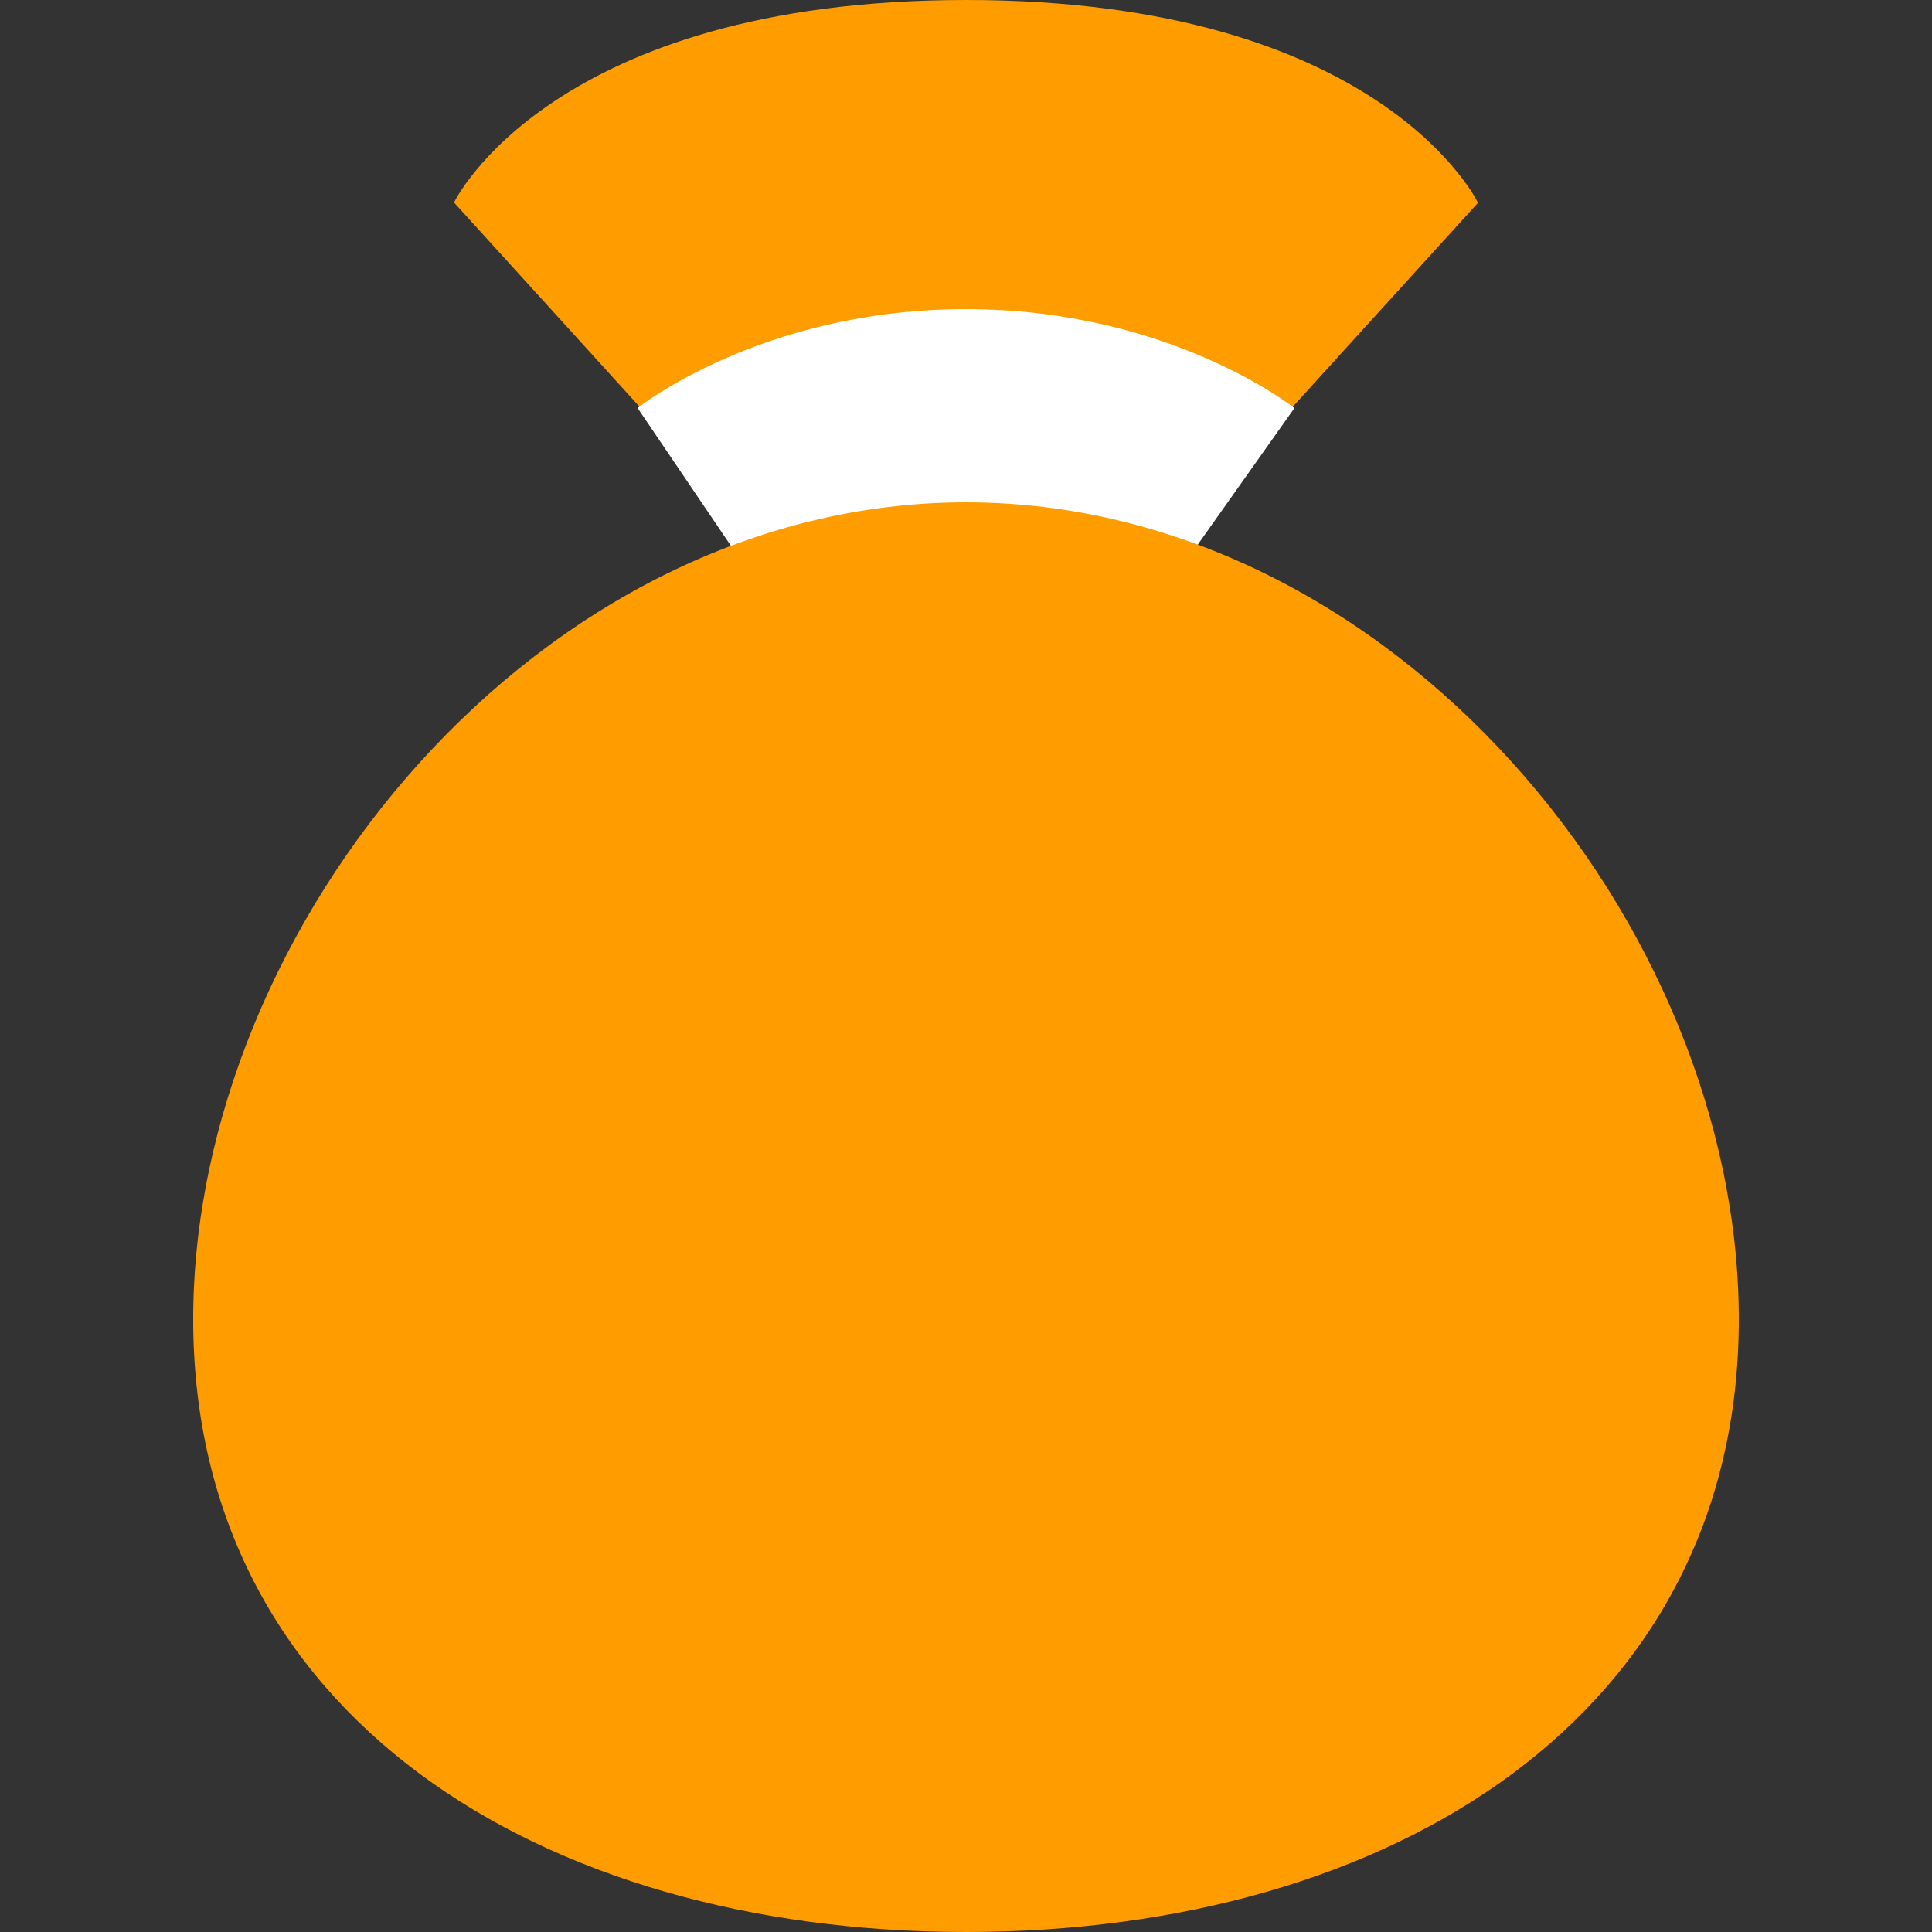 <svg xmlns="http://www.w3.org/2000/svg" viewBox="0 0 32 32">
  <rect x="0" y="0" width="32" height="32" fill="#333333" stroke="none"/>
  <path
    d="M19.393 8.96l5.087-5.601c0 0-1.595-3.359-8.477-3.359s-8.483 3.354-8.483 3.354l5.092 5.606h6.781z"
    fill="#ff9d00"
    style="fill: #ff9d00"
  />
  <path
    d="M10.56 6.759c0 0 2.046-1.639 5.437-1.639s5.443 1.639 5.443 1.639l-1.655 2.337-7.624 0.025-1.599-2.361h-0.002z"
    fill="#fff"
    style="fill: #fff"
  />
  <path
    d="M28.8 21.851c0 6.539-5.731 10.149-12.8 10.149s-12.8-3.609-12.8-10.149c0-6.539 5.731-13.531 12.8-13.531s12.8 6.992 12.8 13.531z"
    fill="#ff9d00"
    style="fill: #ff9d00"
  />
</svg>
